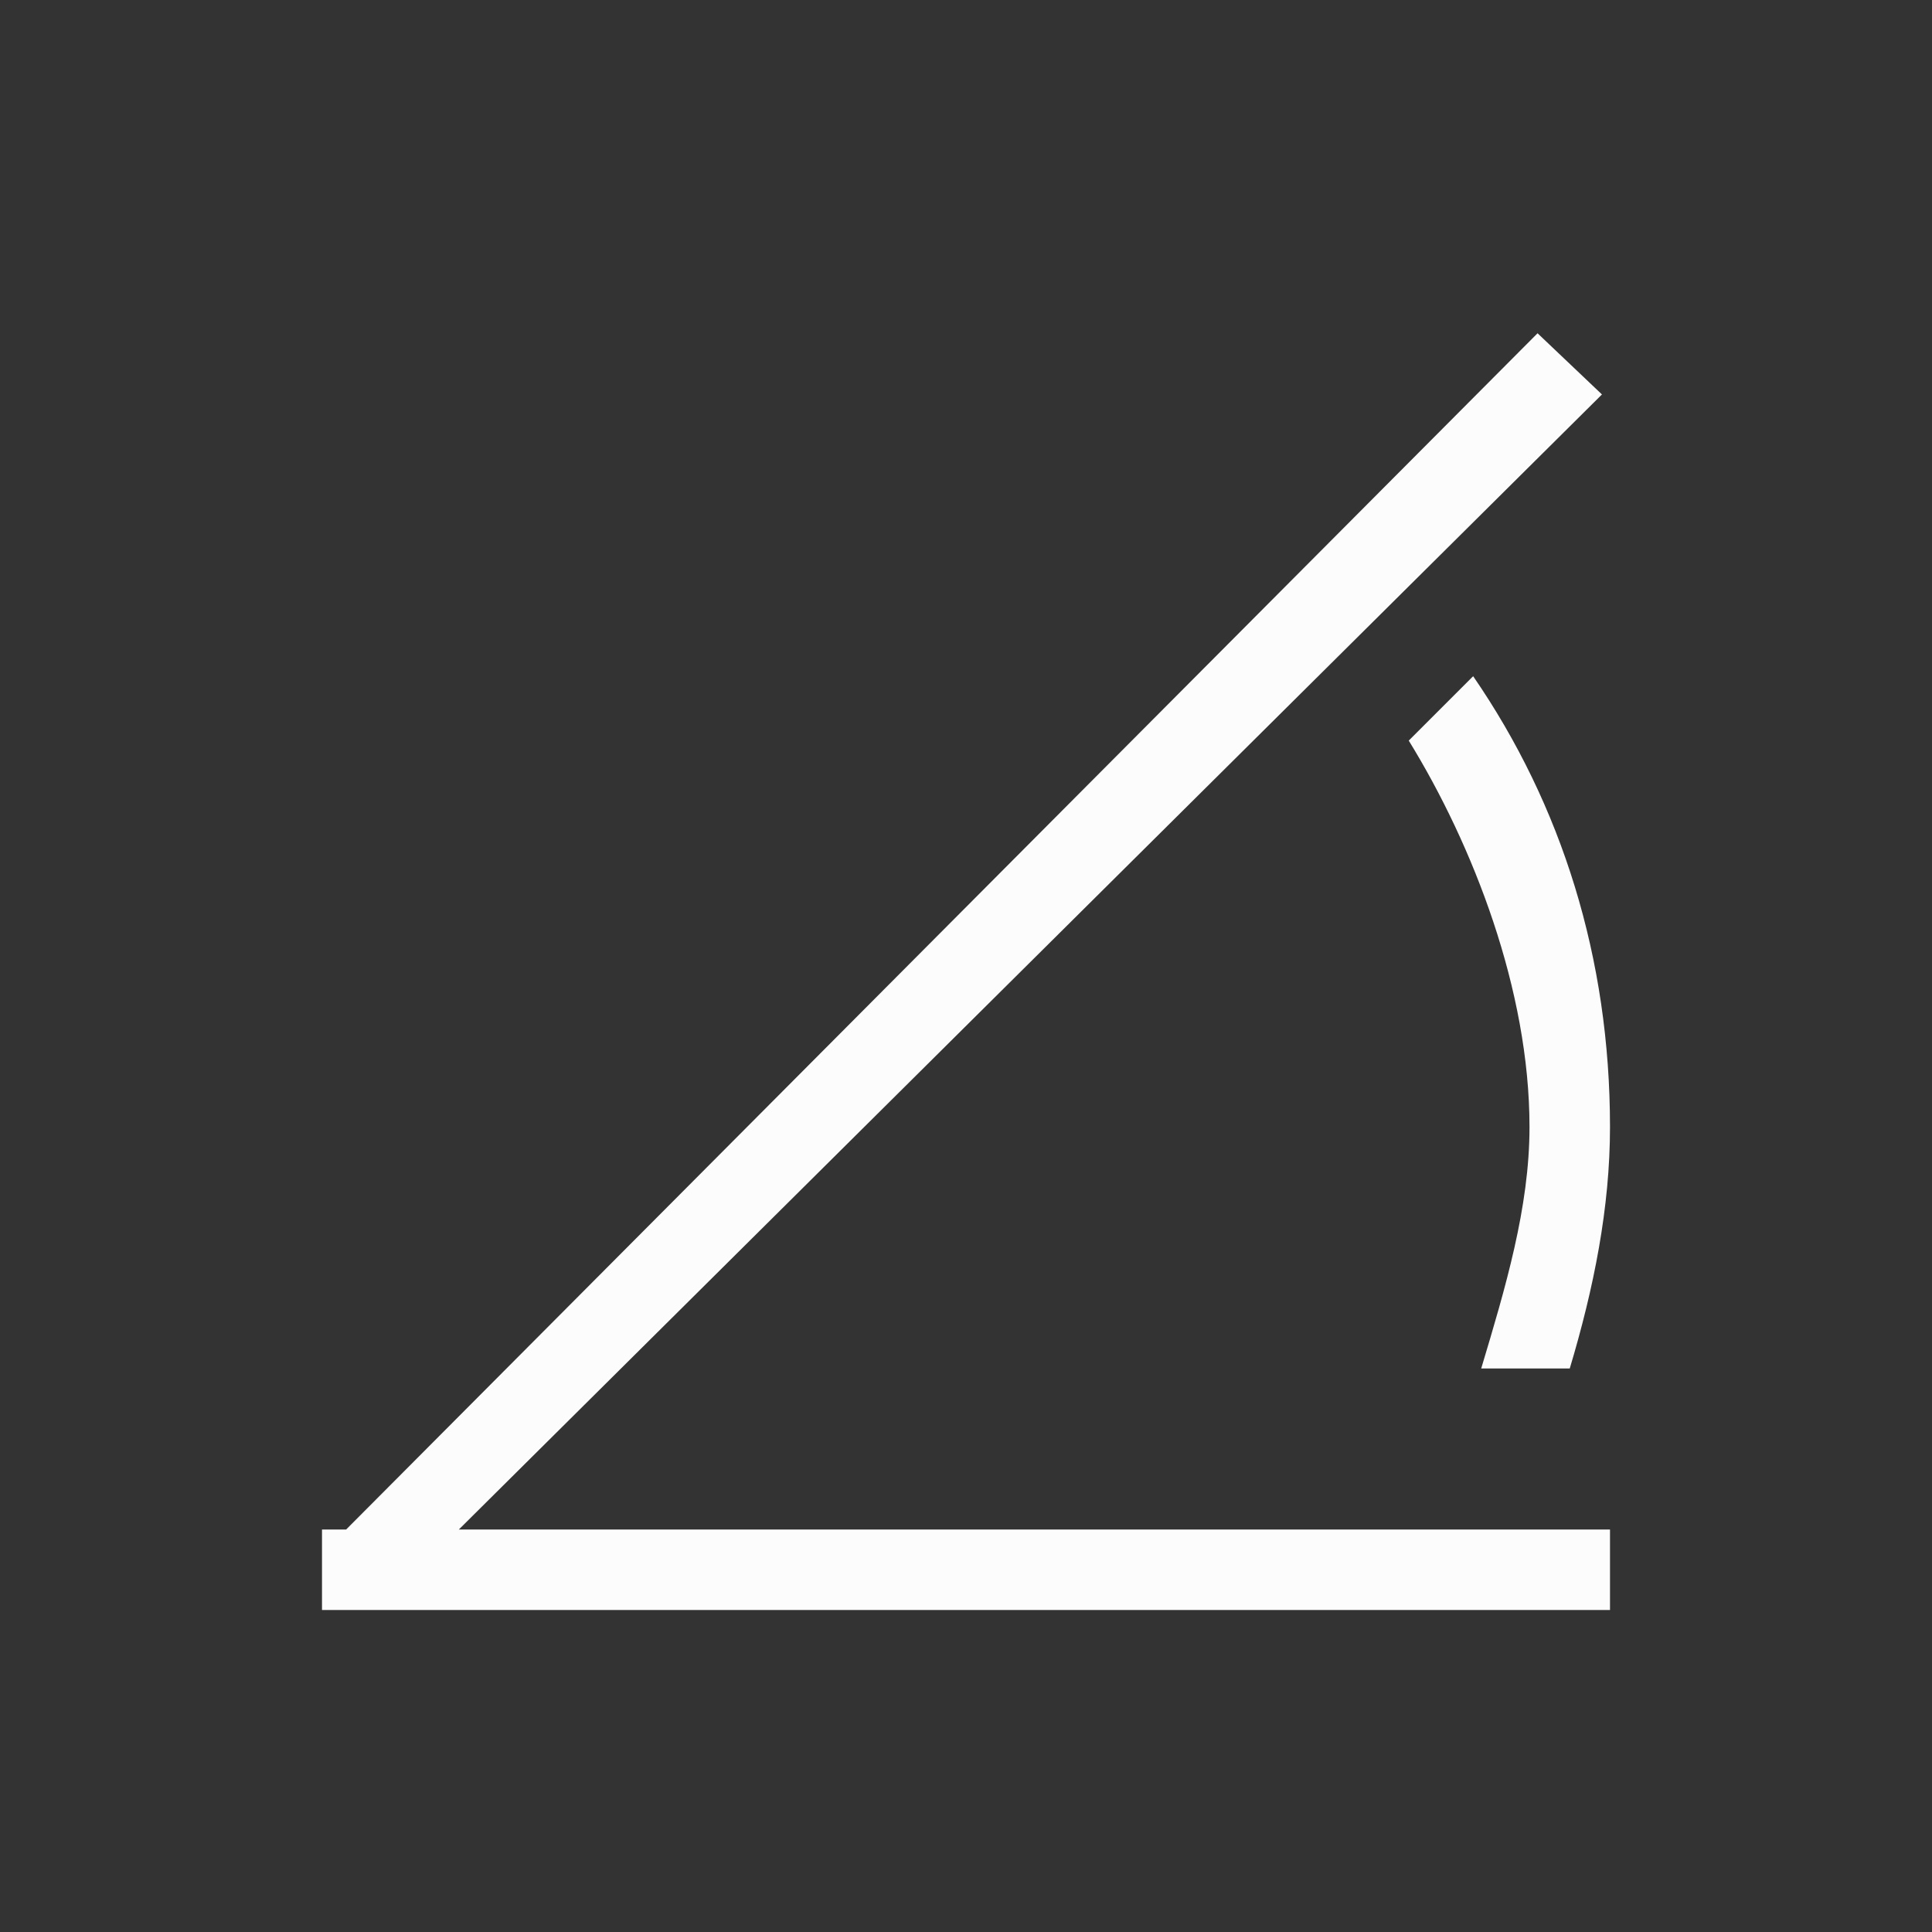 <svg xmlns="http://www.w3.org/2000/svg" viewBox="0 0 24 24" width="24" height="24">
<rect x="0" y="0" width="24" height="24" fill="#333333" stroke="none"/>
<defs id="defs3051">

</defs>
<g transform="translate(1,1)">
<path style="fill:#fcfcfc" d="M 18.1 3.14 L 3.3 18 L 3 18 L 3 18.3 L 3 19 L 3.7 19 L 19 19 L 19 18 L 4.7 18 L 18.9 3.9 L 18.1 3.14 z M 17.3 7.4 L 16.5 8.2 C 17.3 9.5 18 11.3 18 13 C 18 14 17.7 15 17.4 16 L 18.5 16 C 18.8 15 19 14 19 13 C 19 10.9 18.4 9 17.3 7.4 z " />
</g>
</svg>
